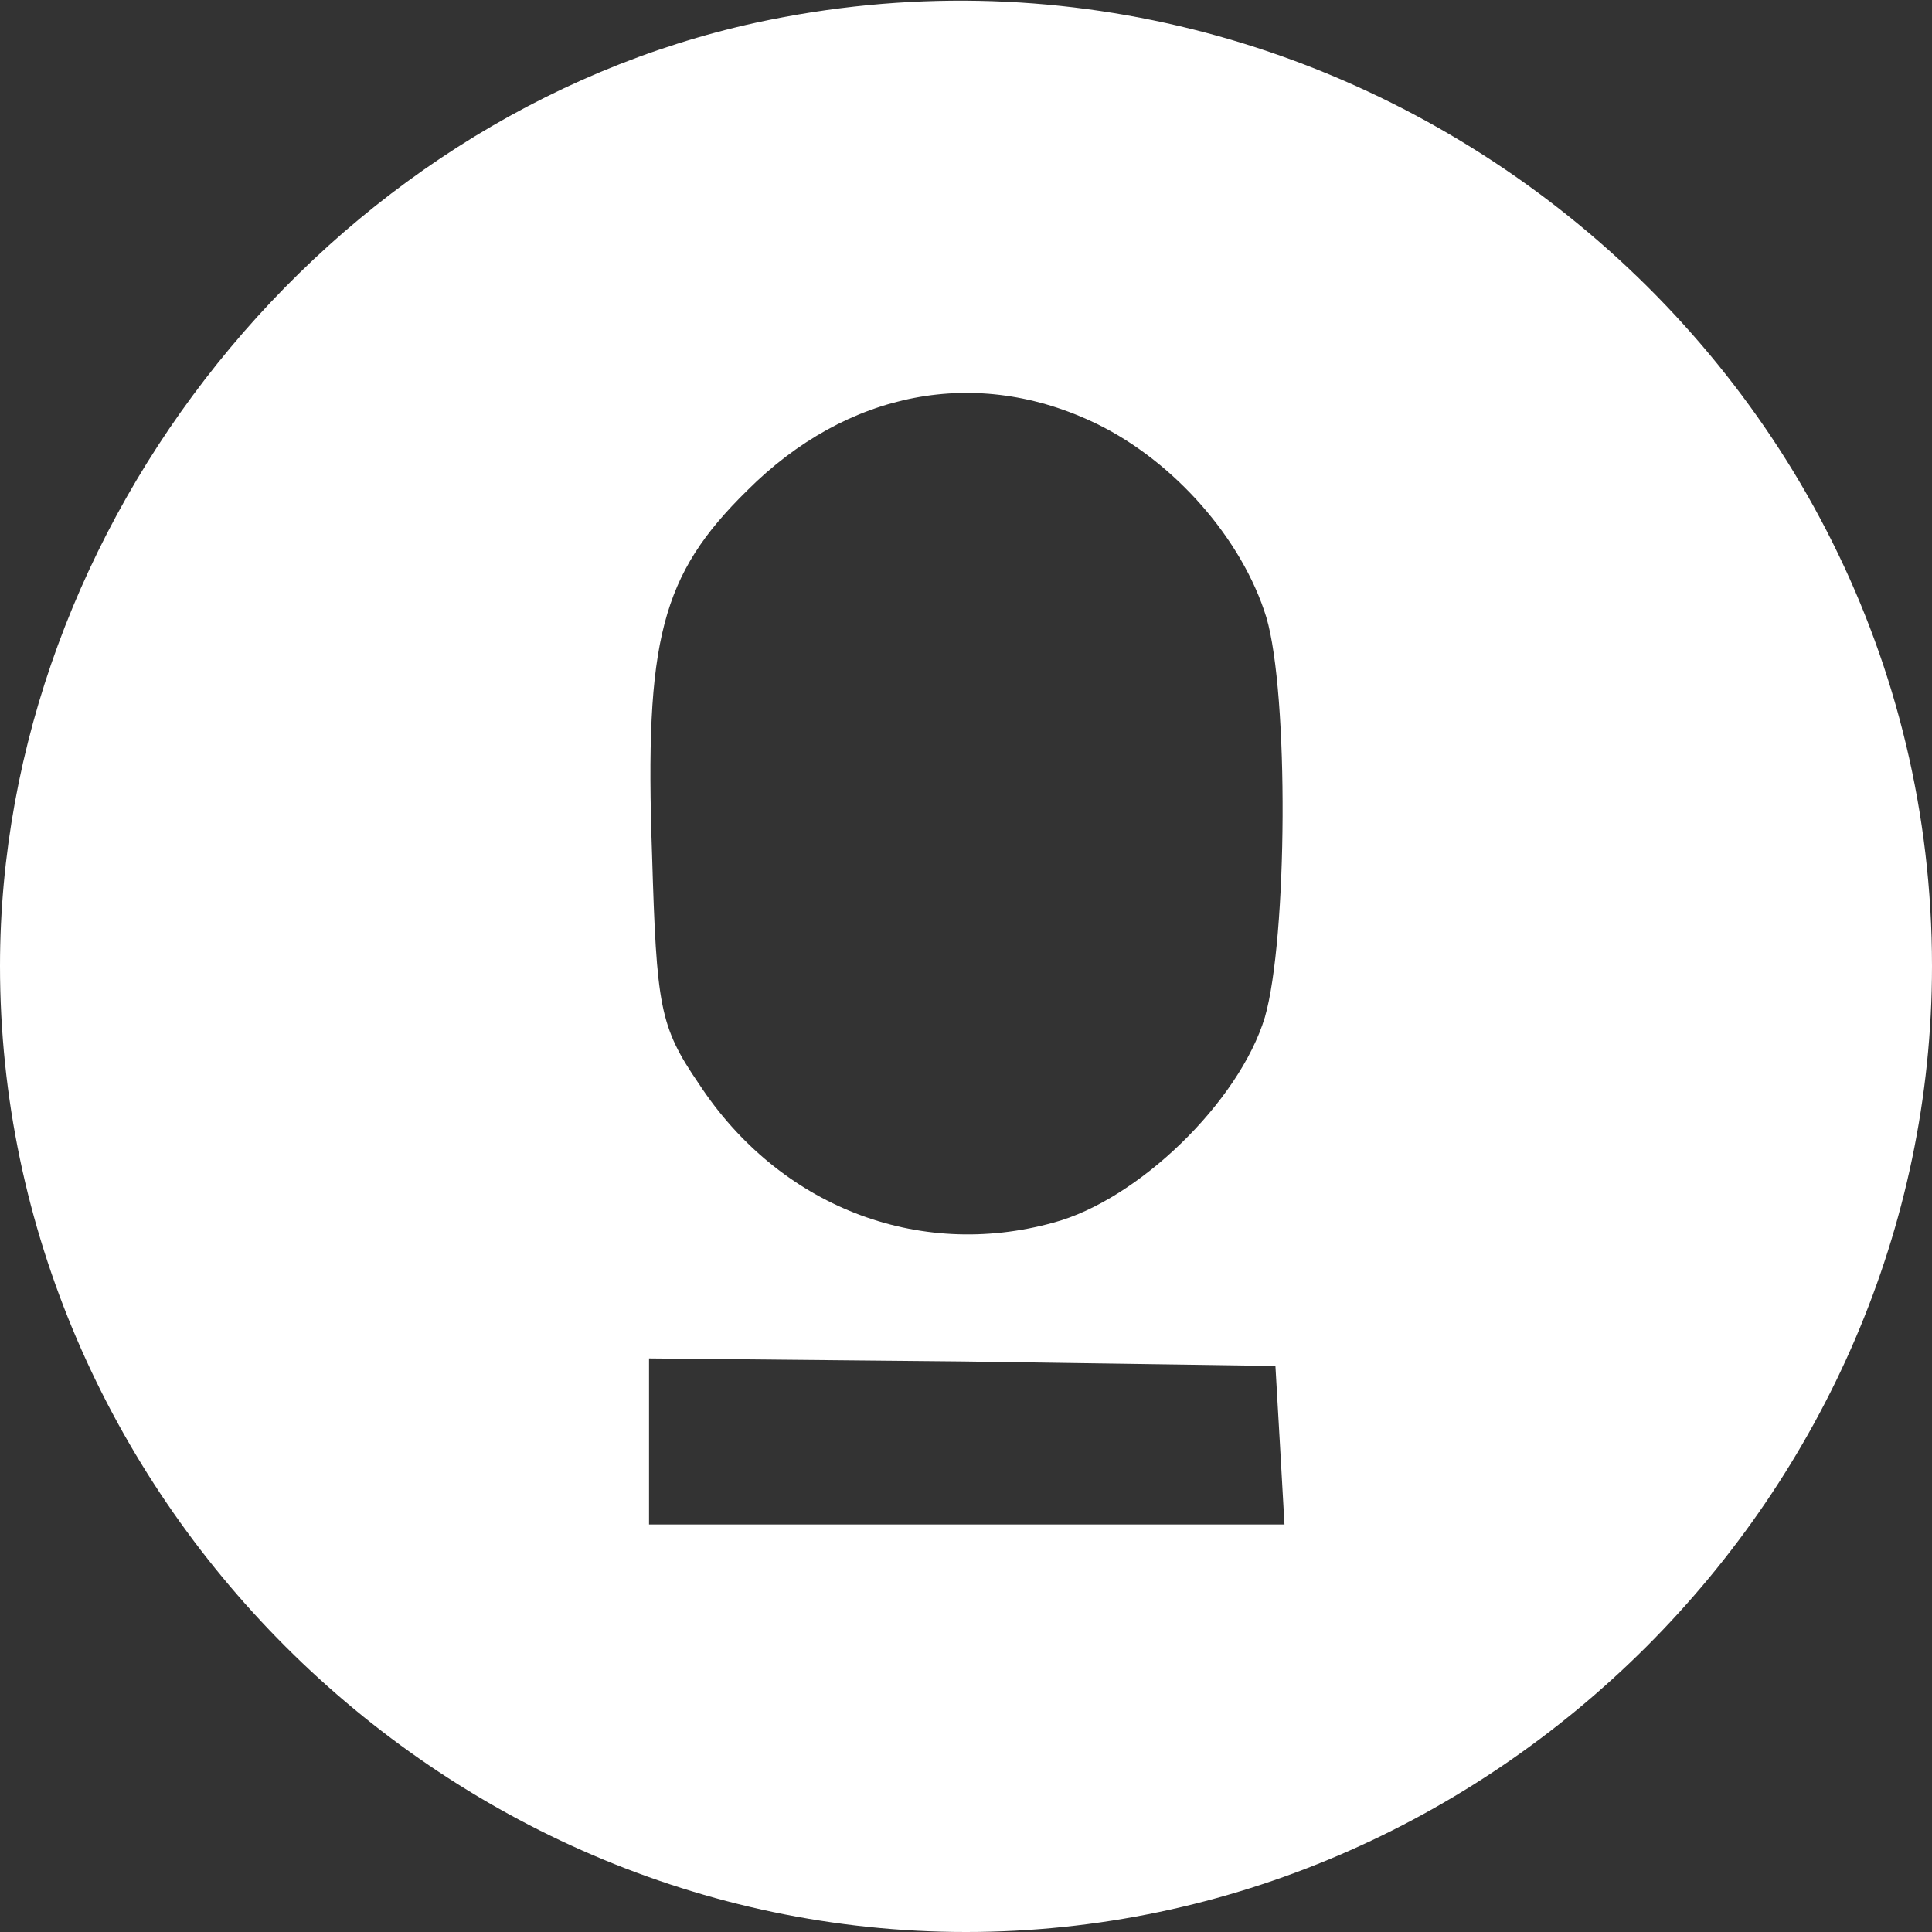 <?xml version="1.0" encoding="utf-8"?>
<!-- Generator: Adobe Illustrator 28.0.0, SVG Export Plug-In . SVG Version: 6.00 Build 0)  -->
<svg version="1.1" id="Layer_1" xmlns="http://www.w3.org/2000/svg" xmlns:xlink="http://www.w3.org/1999/xlink" x="0px" y="0px"
	 viewBox="0 0 128 128" style="enable-background:new 0 0 128 128;" xml:space="preserve">
<rect x="0" y="0" width="128" height="128" fill="#333333" stroke="none"/>
<style type="text/css">
	.st0{fill:#FFFFFF;}
</style>
<g transform="translate(0,128) scale(0.1,-0.1)">
	<path class="st0" d="M501,1265C217,1203,0,933,0,640C0,291,291,0,640,0s640,291,640,640C1280,1045,898,1351,501,1265z M727,999
		c51-25,96-76,112-128c15-51,14-213-1-265c-17-56-84-121-140-136c-90-25-182,11-235,92c-26,38-28,51-31,152c-5,142,6,185,63,241
		C561,1021,647,1038,727,999z M848,323l3-53H641H430v55v55l208-2l207-3L848,323z"/>
</g>
</svg>

